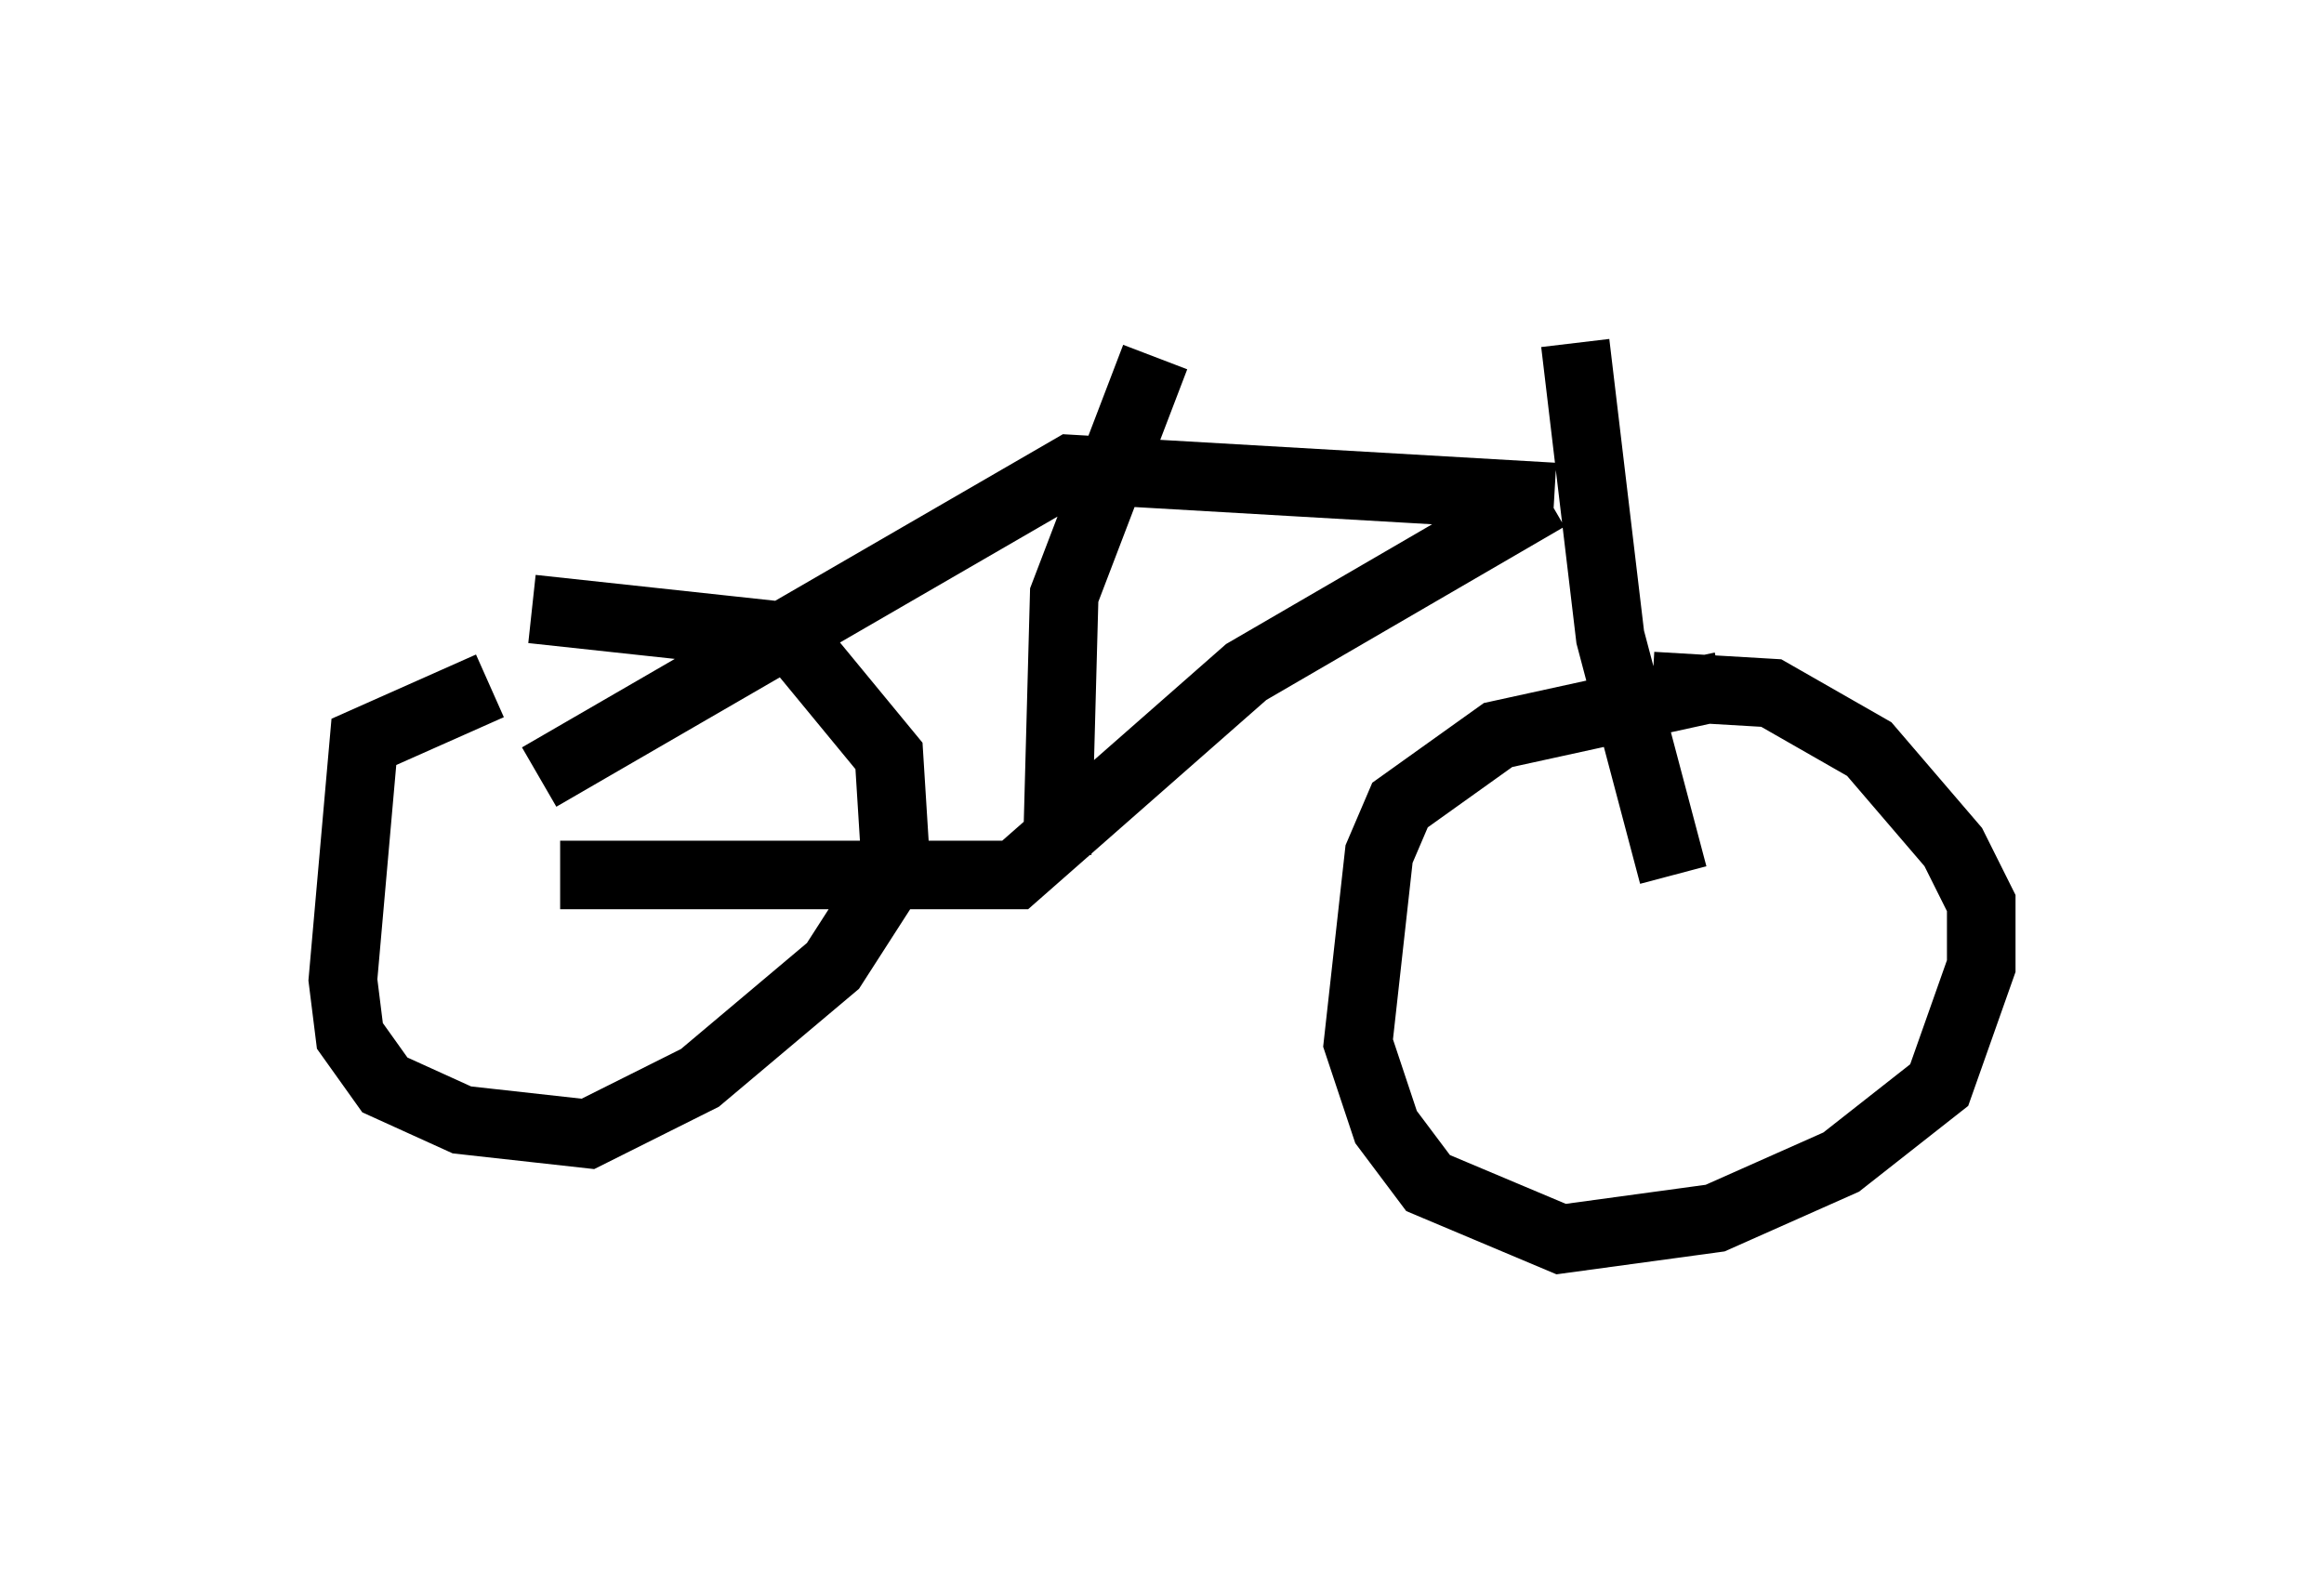 <?xml version="1.0" encoding="utf-8" ?>
<svg baseProfile="full" height="23.067" version="1.1" width="33.888" xmlns="http://www.w3.org/2000/svg" xmlns:ev="http://www.w3.org/2001/xml-events" xmlns:xlink="http://www.w3.org/1999/xlink"><defs /><rect fill="white" height="23.067" width="33.888" x="0" y="0" /><path d="M9.696, 10.104 m-2.552, -0.102 l-1.838, 0.817 -0.306, 3.471 l0.102, 0.817 0.51, 0.715 l1.123, 0.51 1.838, 0.204 l1.633, -0.817 1.94, -1.633 l0.919, -1.429 -0.102, -1.633 l-1.429, -1.735 -3.777, -0.408 m17.354, 1.123 l-3.267, 0.715 -1.429, 1.021 l-0.306, 0.715 -0.306, 2.756 l0.408, 1.225 0.613, 0.817 l1.94, 0.817 2.246, -0.306 l1.838, -0.817 1.429, -1.123 l0.613, -1.735 0.0, -0.919 l-0.408, -0.817 -1.225, -1.429 l-1.429, -0.817 -1.735, -0.102 m0.306, 2.756 l-0.919, -3.471 -0.51, -4.288 m-14.802, 7.758 l6.635, 0.0 3.369, -2.96 l4.39, -2.552 m0.102, 0.0 l-7.044, -0.408 -7.758, 4.492 m8.983, -6.125 l-1.327, 3.471 -0.102, 3.777 " fill="none" stroke="black" stroke-width="1" /></svg>